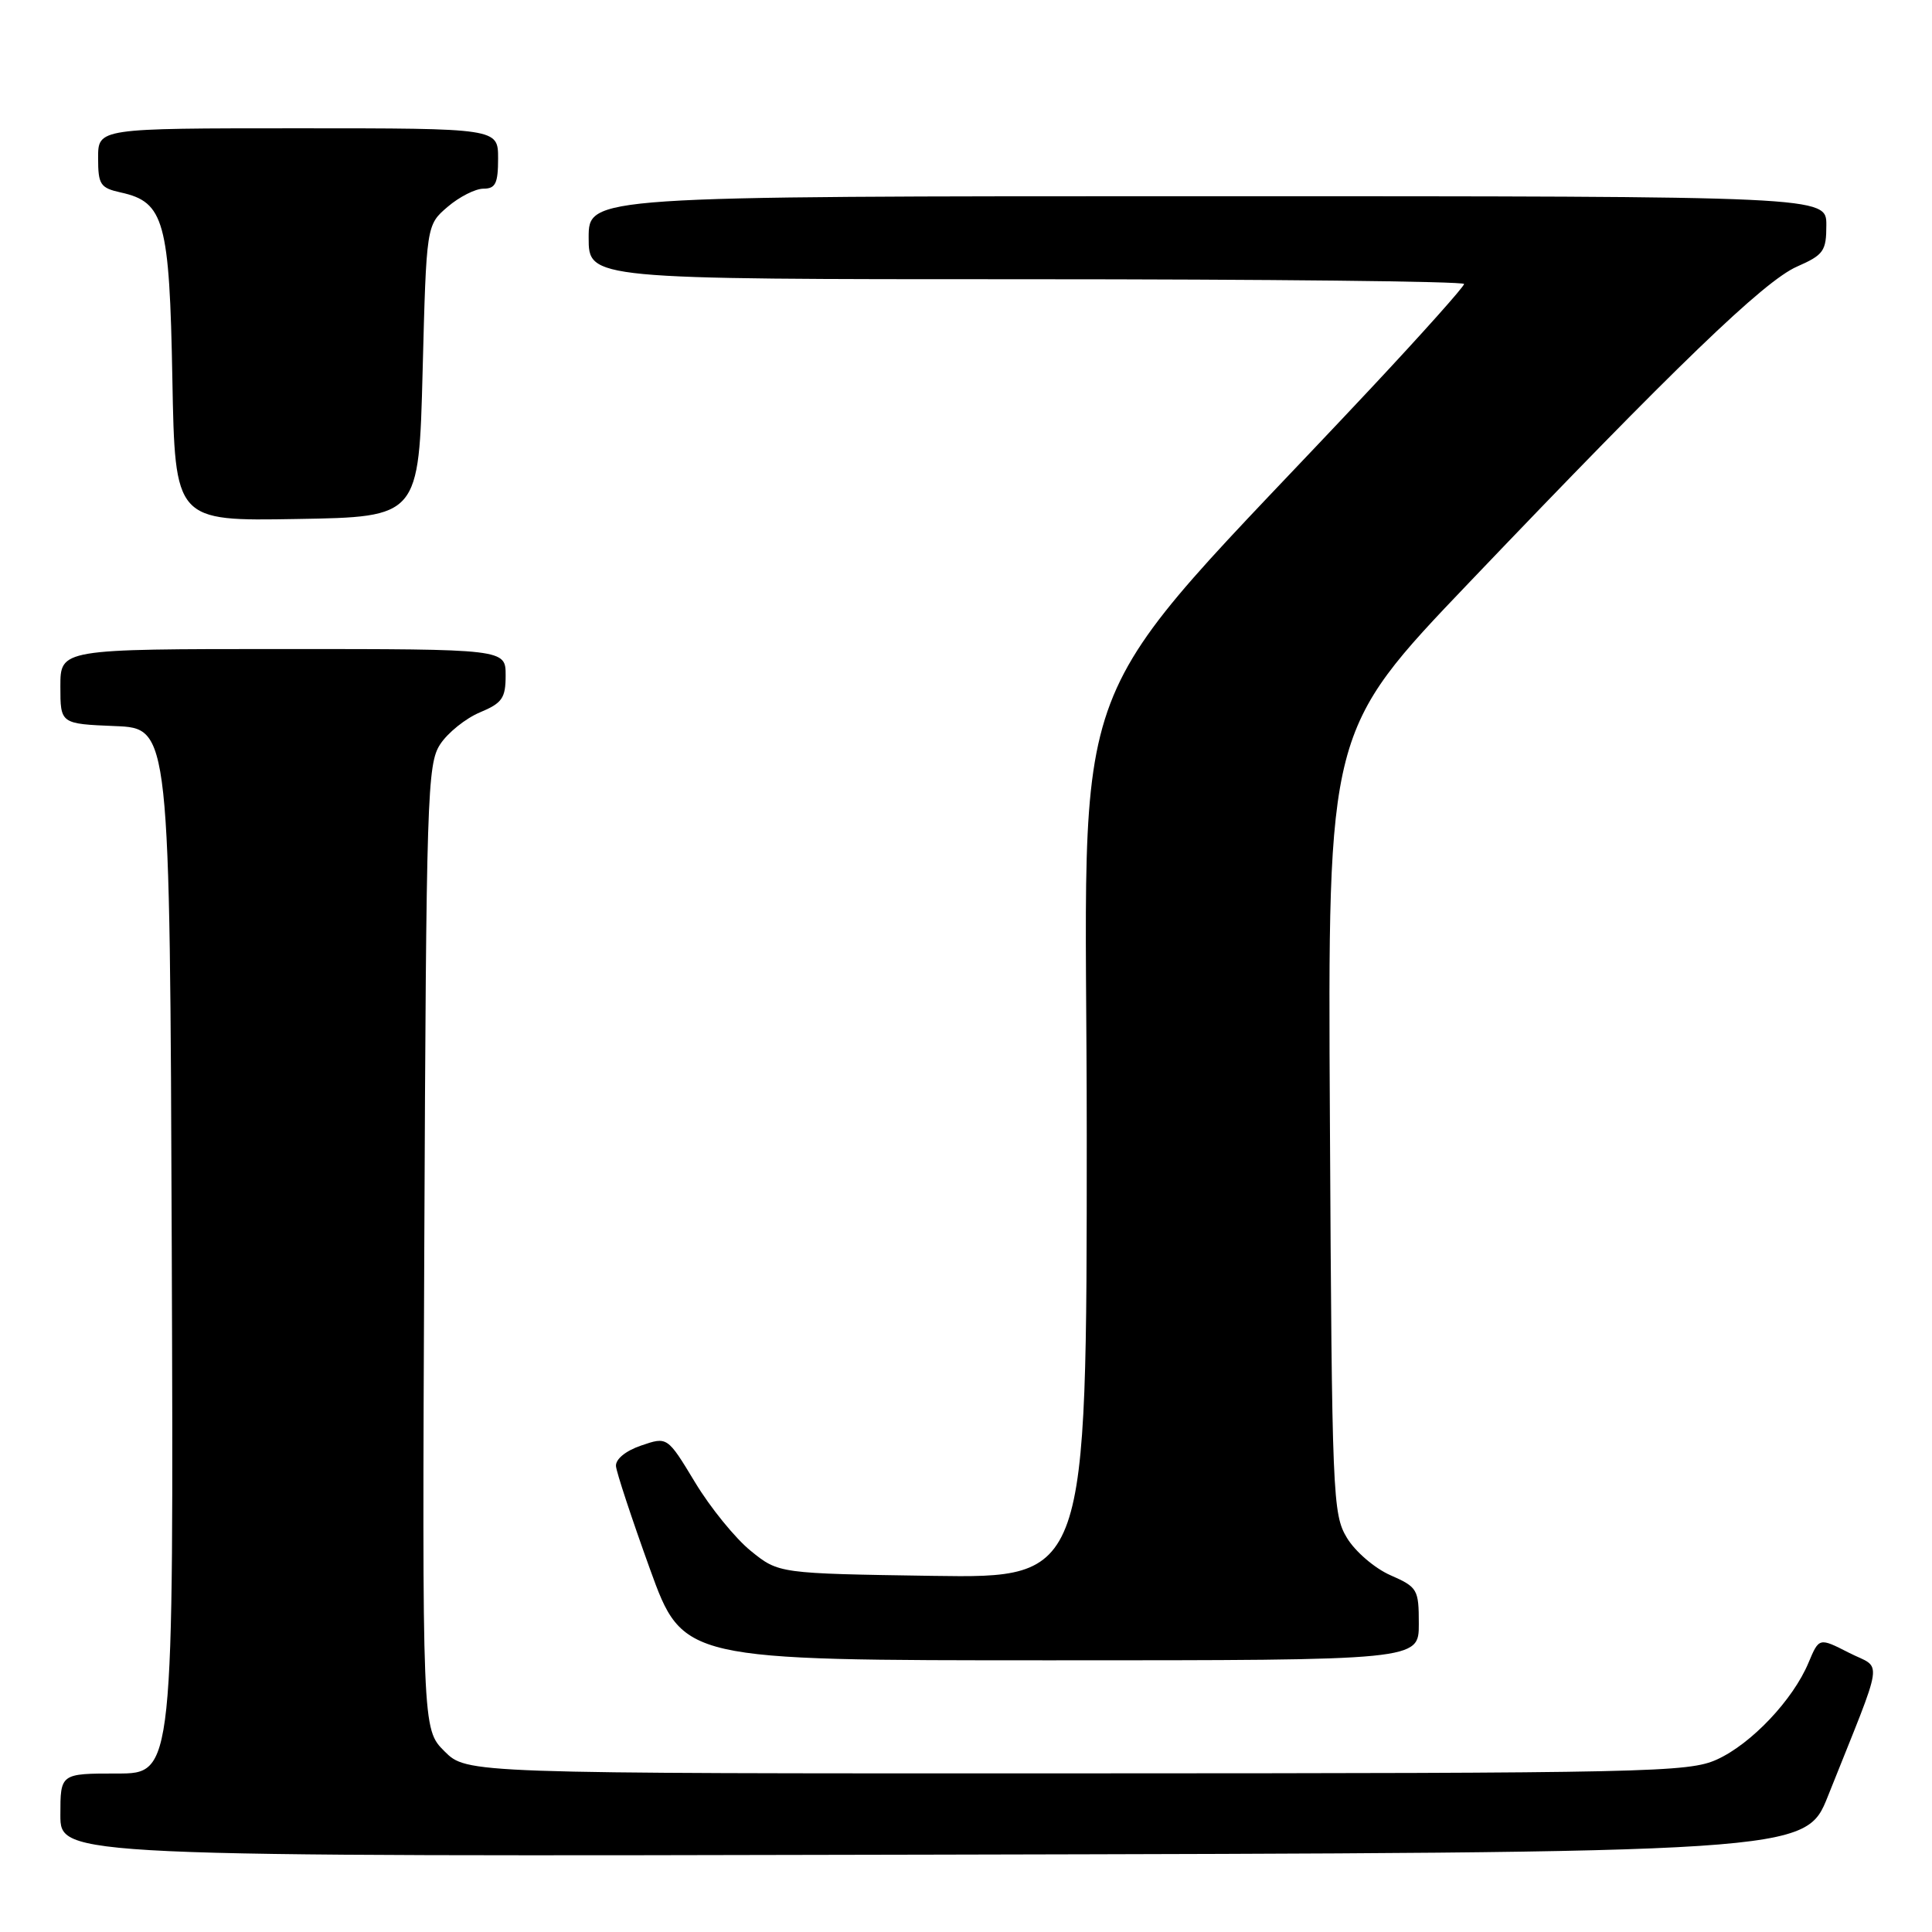 <?xml version="1.0" encoding="UTF-8" standalone="no"?>
<!DOCTYPE svg PUBLIC "-//W3C//DTD SVG 1.1//EN" "http://www.w3.org/Graphics/SVG/1.1/DTD/svg11.dtd" >
<svg xmlns="http://www.w3.org/2000/svg" xmlns:xlink="http://www.w3.org/1999/xlink" version="1.1" viewBox="0 0 256 256">
 <g >
 <path fill="currentColor"
d=" M 242.21 238.00 C 249.82 218.92 249.47 221.28 245.00 219.00 C 241.04 216.98 241.04 216.98 239.64 220.31 C 237.59 225.23 232.07 231.06 227.51 233.14 C 223.74 234.85 218.69 234.96 142.67 234.98 C 61.85 235.00 61.85 235.00 58.89 232.05 C 55.94 229.10 55.94 229.10 56.22 165.25 C 56.48 105.37 56.61 101.24 58.33 98.62 C 59.33 97.09 61.70 95.19 63.58 94.40 C 66.55 93.16 67.00 92.51 67.00 89.49 C 67.00 86.00 67.00 86.00 37.50 86.00 C 8.00 86.00 8.00 86.00 8.00 90.96 C 8.00 95.91 8.00 95.91 15.25 96.21 C 22.50 96.50 22.50 96.50 22.76 165.75 C 23.01 235.00 23.01 235.00 15.51 235.00 C 8.00 235.00 8.00 235.00 8.00 240.50 C 8.00 246.01 8.00 246.01 123.61 245.75 C 239.22 245.50 239.22 245.50 242.21 238.00 Z  M 188.00 215.19 C 188.00 210.59 187.84 210.31 184.23 208.72 C 182.16 207.81 179.57 205.59 178.48 203.78 C 176.58 200.64 176.49 198.32 176.22 148.66 C 175.93 96.81 175.93 96.81 194.70 77.16 C 222.06 48.50 233.71 37.27 238.10 35.33 C 241.65 33.77 242.00 33.27 242.00 29.81 C 242.00 26.00 242.00 26.00 160.00 26.00 C 78.00 26.00 78.00 26.00 78.00 31.50 C 78.00 37.00 78.00 37.00 136.00 37.00 C 167.90 37.00 194.00 37.28 194.00 37.63 C 194.00 37.98 188.47 44.17 181.72 51.38 C 139.76 96.21 144.00 85.05 144.00 150.50 C 144.00 209.11 144.00 209.11 123.59 208.81 C 103.18 208.50 103.18 208.50 99.48 205.50 C 97.44 203.85 94.12 199.77 92.10 196.42 C 88.43 190.35 88.43 190.35 84.96 191.54 C 82.90 192.24 81.55 193.35 81.62 194.27 C 81.69 195.11 83.72 201.25 86.12 207.90 C 90.50 220.00 90.50 220.00 139.25 220.00 C 188.00 220.00 188.00 220.00 188.00 215.19 Z  M 56.00 49.16 C 56.50 29.82 56.50 29.82 59.31 27.41 C 60.85 26.09 62.99 25.00 64.06 25.00 C 65.66 25.00 66.00 24.30 66.00 21.00 C 66.00 17.00 66.00 17.00 39.50 17.00 C 13.00 17.00 13.00 17.00 13.00 20.92 C 13.00 24.47 13.28 24.90 16.03 25.51 C 21.76 26.77 22.46 29.31 22.84 50.23 C 23.19 69.05 23.19 69.05 39.34 68.77 C 55.50 68.50 55.50 68.50 56.00 49.16 Z "/>
</g>
</svg>